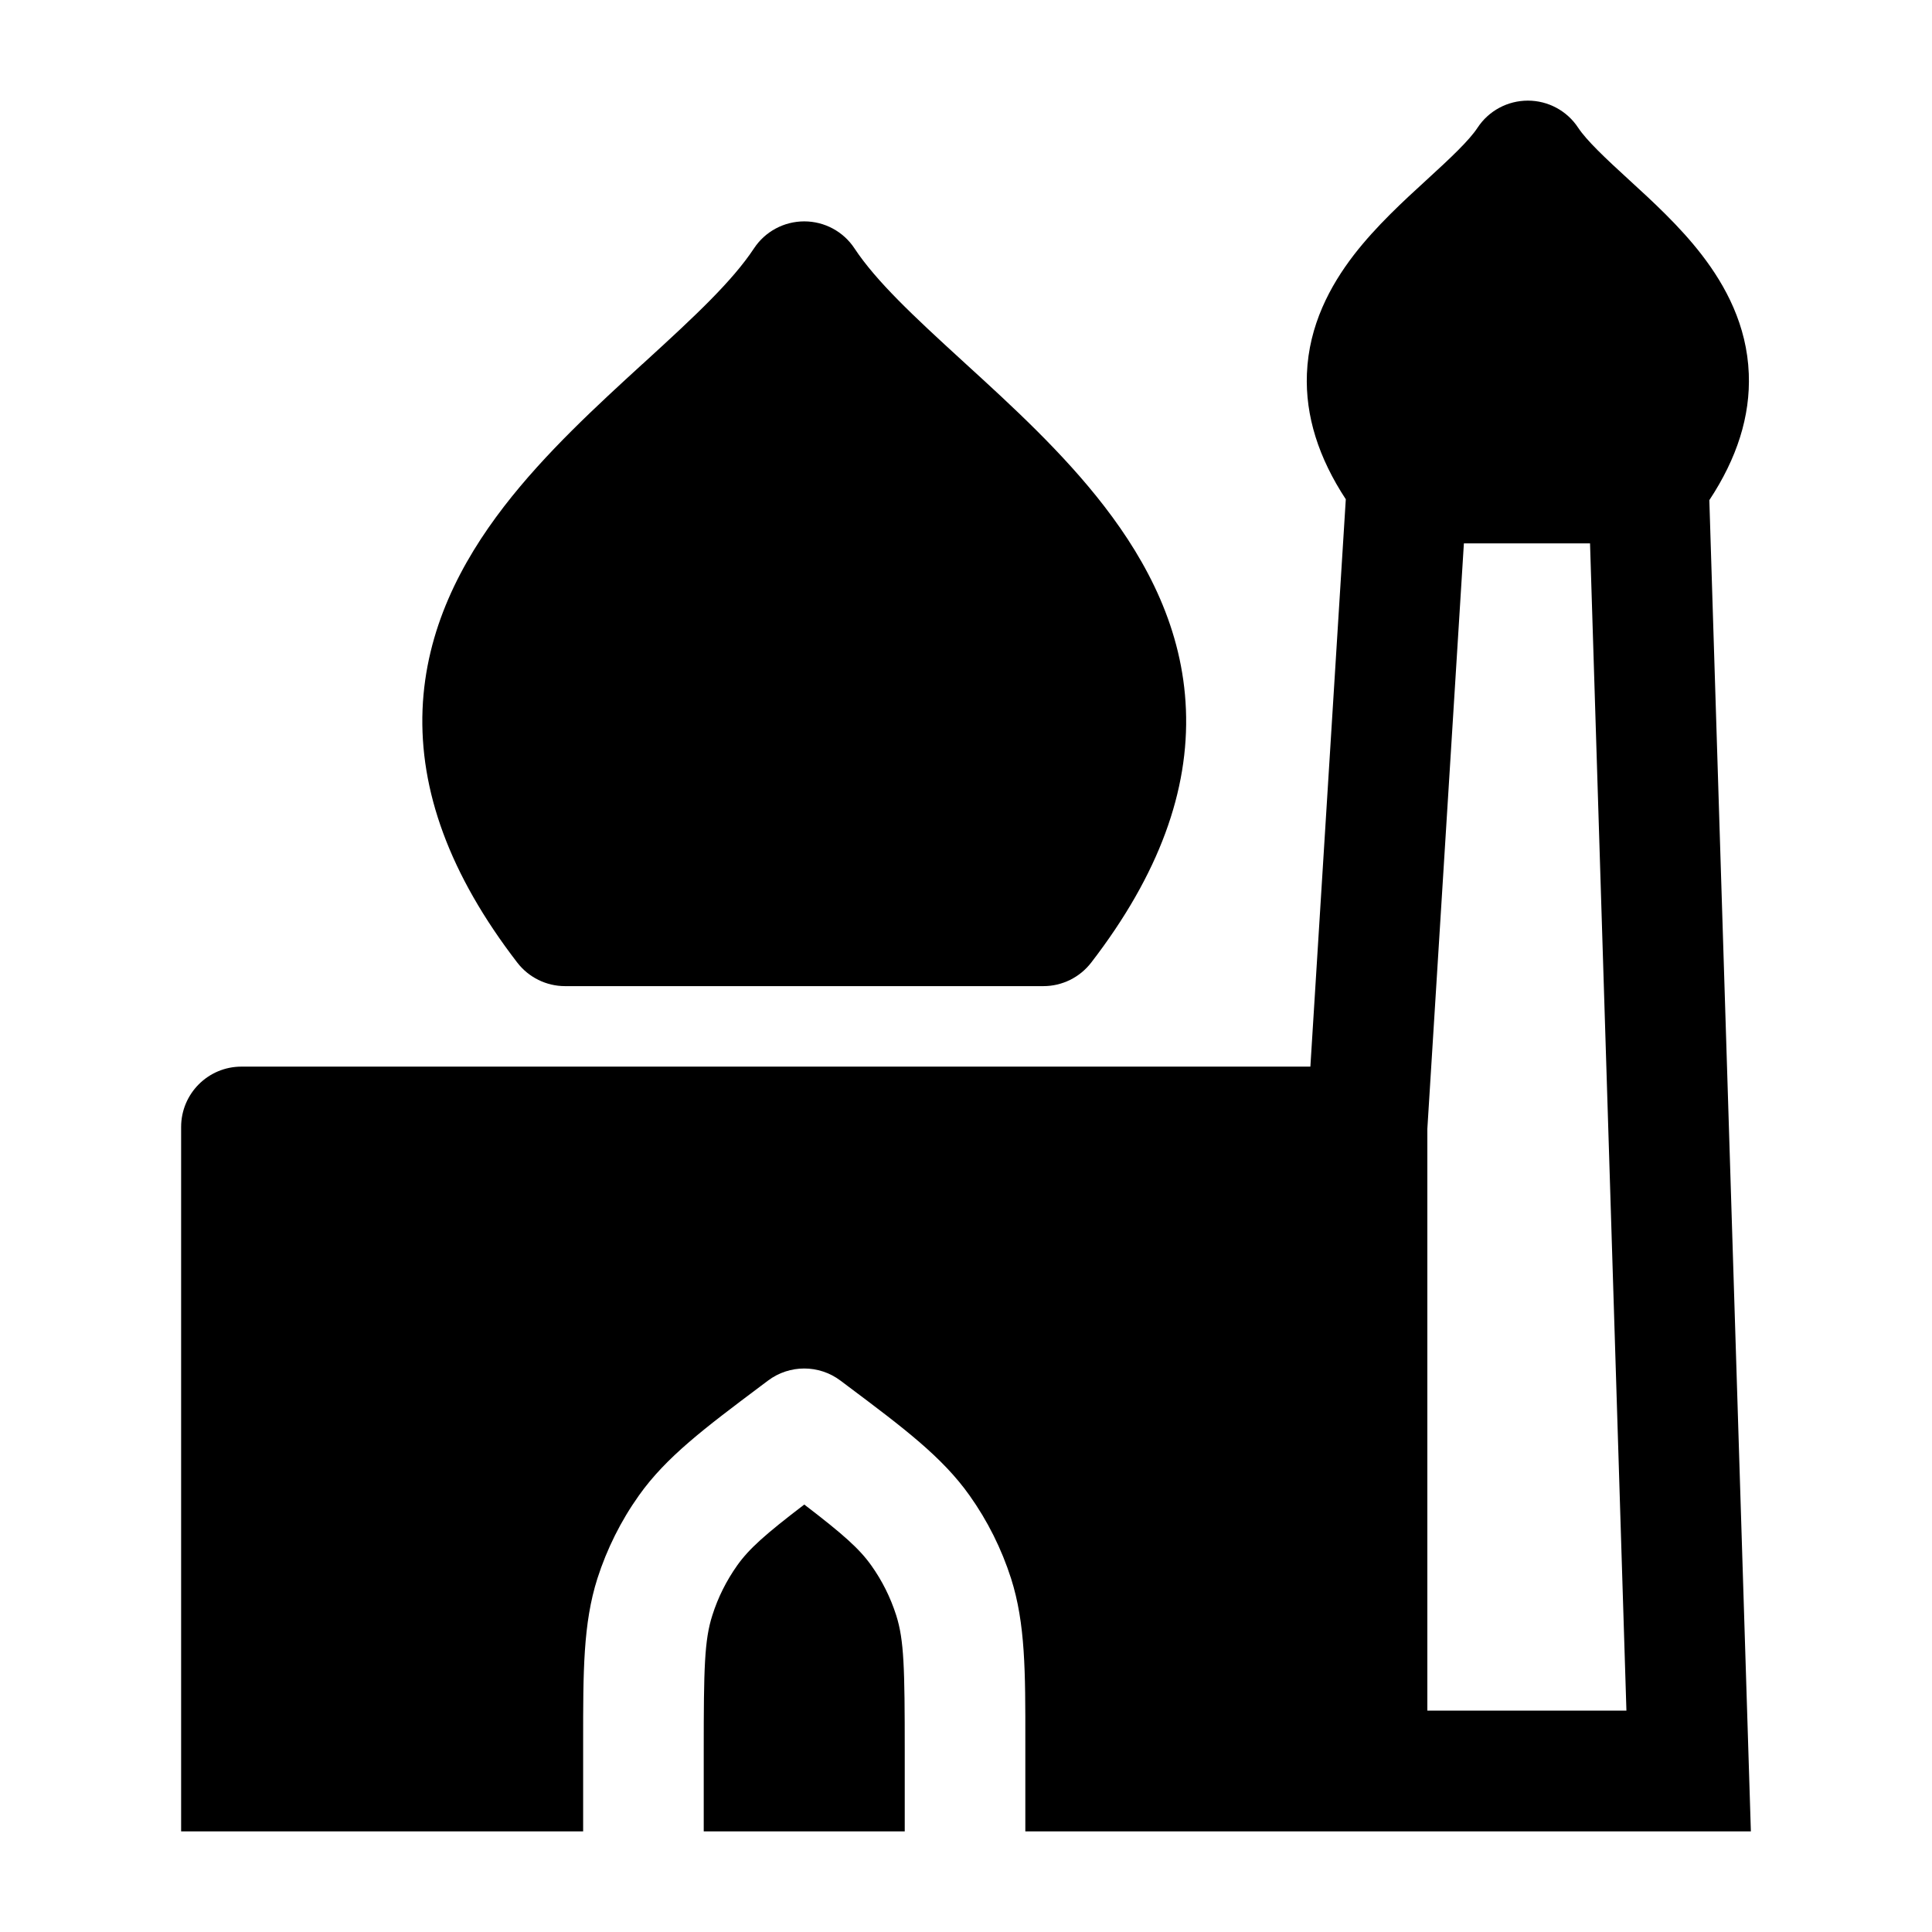<svg width="24" height="24" viewBox="0 0 24 24" xmlns="http://www.w3.org/2000/svg">
    <path d="M9.991 2.75C10.242 2.75 10.477 2.876 10.615 3.086C10.884 3.493 11.348 3.927 11.95 4.477L11.999 4.522C12.559 5.033 13.207 5.625 13.72 6.292C14.255 6.986 14.693 7.821 14.732 8.814C14.772 9.816 14.402 10.859 13.555 11.958C13.413 12.142 13.194 12.25 12.962 12.25H7.019C6.787 12.25 6.568 12.142 6.426 11.958C5.58 10.859 5.21 9.816 5.249 8.814C5.289 7.821 5.726 6.986 6.261 6.292C6.775 5.625 7.423 5.033 7.981 4.522L7.982 4.522L8.031 4.477C8.633 3.927 9.097 3.493 9.366 3.086C9.504 2.876 9.739 2.75 9.991 2.75Z"/>
    <path fill-rule="evenodd" clip-rule="evenodd" d="M18.98 1.25C19.231 1.25 19.466 1.376 19.604 1.586C19.708 1.743 19.932 1.956 20.244 2.241C20.518 2.492 20.864 2.807 21.141 3.167C21.435 3.549 21.701 4.04 21.724 4.642C21.745 5.17 21.577 5.694 21.234 6.213L21.75 22.75H12.737L12.737 21.635C12.738 20.768 12.738 20.168 12.56 19.609C12.442 19.241 12.268 18.892 12.044 18.577C11.705 18.099 11.225 17.739 10.532 17.219L10.44 17.15C10.174 16.95 9.807 16.95 9.541 17.15L9.449 17.219C8.756 17.739 8.276 18.099 7.937 18.577C7.713 18.892 7.539 19.241 7.421 19.609C7.243 20.168 7.244 20.768 7.244 21.635L7.244 22.75H2.25V14C2.25 13.586 2.585 13.25 2.999 13.25H16.278L16.718 6.202C16.38 5.687 16.214 5.167 16.235 4.642C16.259 4.04 16.524 3.549 16.818 3.167C17.096 2.807 17.441 2.492 17.715 2.241C18.027 1.956 18.252 1.743 18.355 1.586C18.493 1.376 18.728 1.25 18.98 1.25ZM18.185 6.75L17.731 14.023V21.25H20.204L19.752 6.75H18.185Z"/>
    <path d="M8.742 22.75V21.75C8.742 20.723 8.75 20.373 8.849 20.066C8.919 19.844 9.024 19.635 9.158 19.446C9.306 19.238 9.508 19.059 9.991 18.69C10.473 19.059 10.675 19.238 10.823 19.446C10.958 19.635 11.062 19.844 11.133 20.066C11.231 20.373 11.239 20.723 11.239 21.75V22.75H8.742Z"/>
</svg>
